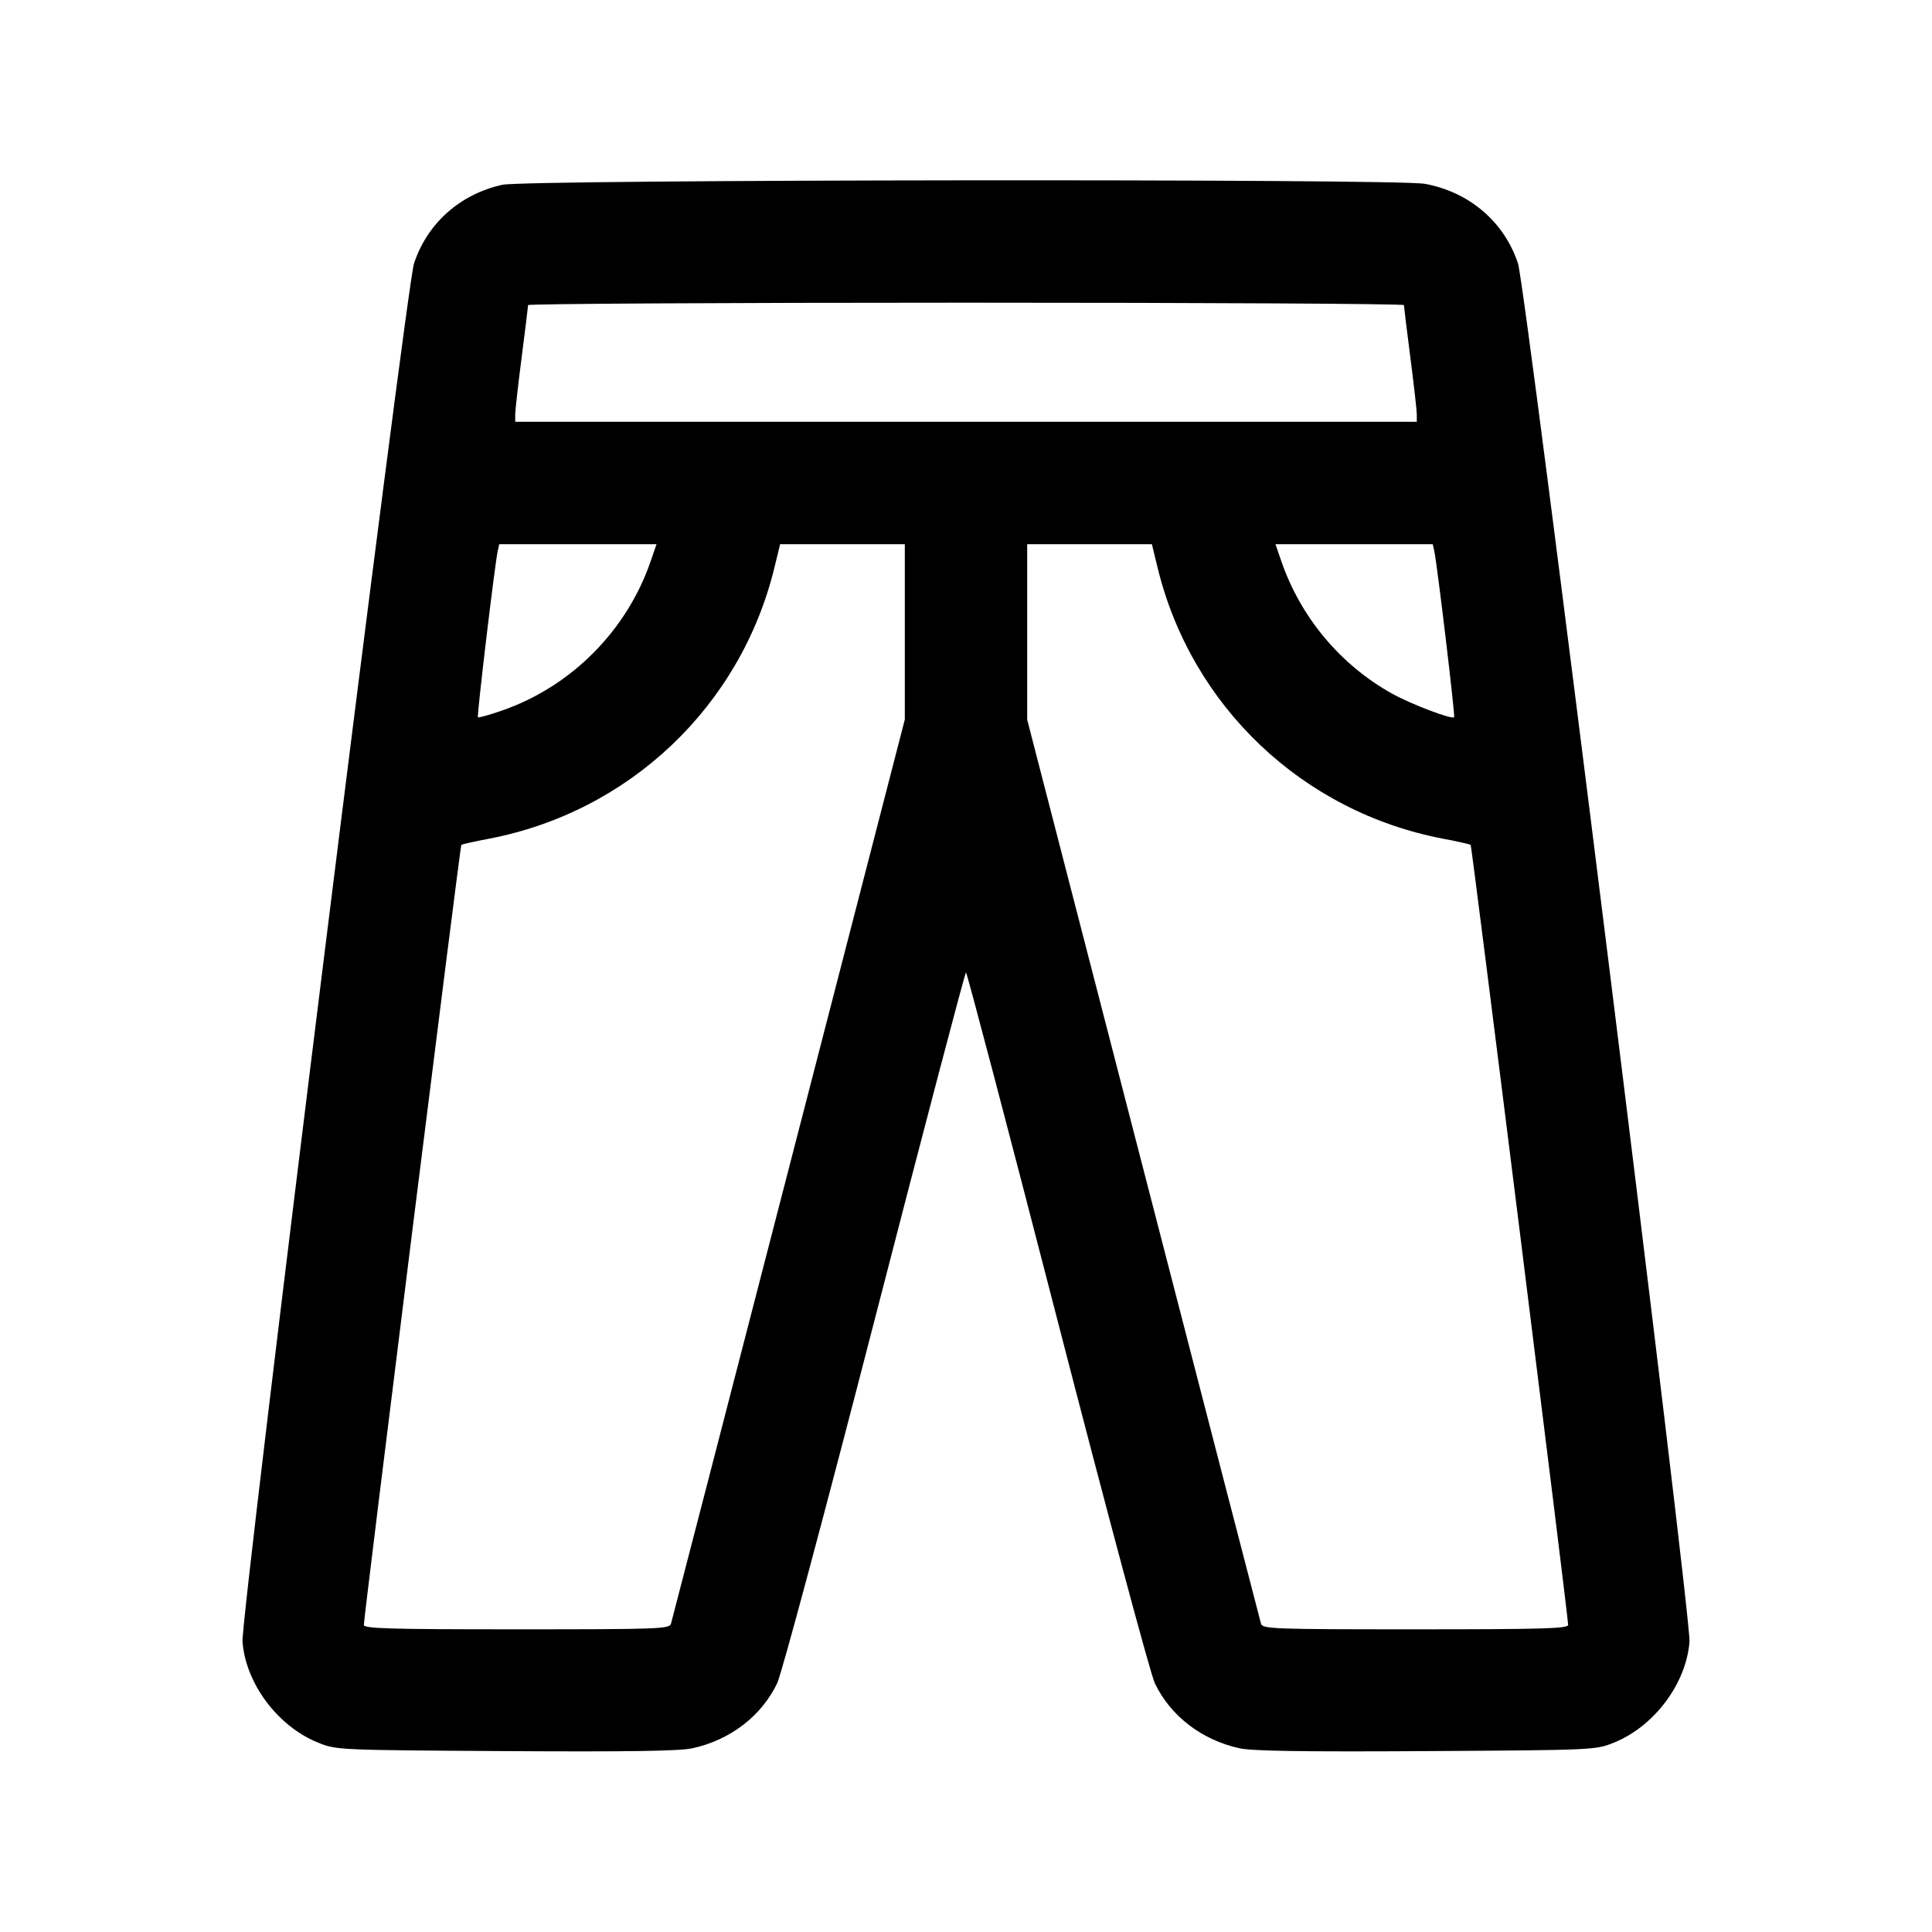 <svg fill="currentColor" viewBox="0 0 256 256" xmlns="http://www.w3.org/2000/svg"><path d="M66.560 24.485 C 60.944 25.730,56.604 29.601,54.855 34.923 C 53.819 38.074,31.895 214.267,32.134 217.516 C 32.542 223.055,36.794 228.746,42.135 230.903 C 44.574 231.888,44.699 231.894,66.987 232.031 C 83.188 232.130,90.036 232.027,91.733 231.660 C 96.747 230.573,100.910 227.379,102.985 223.026 C 103.576 221.787,109.303 200.427,115.907 174.827 C 122.430 149.541,127.871 128.853,127.998 128.853 C 128.125 128.853,133.568 149.541,140.093 174.827 C 146.656 200.257,152.431 221.795,153.017 223.026 C 155.087 227.377,159.252 230.573,164.267 231.660 C 165.964 232.027,172.812 232.130,189.013 232.031 C 211.301 231.894,211.426 231.888,213.865 230.903 C 219.206 228.746,223.458 223.055,223.866 217.516 C 224.105 214.267,202.181 38.074,201.145 34.923 C 199.333 29.410,194.709 25.449,188.815 24.359 C 185.036 23.660,69.743 23.779,66.560 24.485 M186.027 40.427 C 186.027 40.603,186.411 43.723,186.880 47.360 C 187.349 50.997,187.733 54.405,187.733 54.933 L 187.733 55.893 128.000 55.893 L 68.267 55.893 68.267 54.933 C 68.267 54.405,68.651 50.997,69.120 47.360 C 69.589 43.723,69.973 40.603,69.973 40.427 C 69.973 40.251,96.085 40.107,128.000 40.107 C 159.915 40.107,186.027 40.251,186.027 40.427 M86.216 74.367 C 83.049 83.572,75.701 90.959,66.542 94.144 C 64.863 94.728,63.417 95.133,63.328 95.044 C 63.168 94.884,65.544 74.908,65.942 73.067 L 66.150 72.107 76.572 72.107 L 86.994 72.107 86.216 74.367 M119.893 83.724 L 119.893 95.341 104.511 154.871 C 96.051 187.612,89.030 214.736,88.909 215.147 C 88.704 215.844,87.357 215.893,68.451 215.893 C 51.548 215.893,48.213 215.797,48.213 215.306 C 48.213 214.188,60.967 112.118,61.126 111.958 C 61.214 111.870,62.830 111.505,64.717 111.147 C 83.369 107.609,98.147 93.592,102.618 75.196 L 103.369 72.107 111.631 72.107 L 119.893 72.107 119.893 83.724 M153.382 75.196 C 157.856 93.602,172.620 107.607,191.283 111.147 C 193.170 111.505,194.785 111.869,194.872 111.957 C 195.030 112.115,207.787 214.201,207.787 215.309 C 207.787 215.795,204.393 215.893,187.549 215.893 C 168.643 215.893,167.296 215.844,167.090 215.147 C 166.968 214.736,159.947 187.615,151.488 154.879 L 136.107 95.357 136.107 83.732 L 136.107 72.107 144.369 72.107 L 152.631 72.107 153.382 75.196 M190.058 73.067 C 190.444 74.852,192.834 94.881,192.680 95.036 C 192.359 95.356,186.983 93.314,184.464 91.914 C 177.622 88.112,172.340 81.797,169.780 74.356 L 169.006 72.107 179.428 72.107 L 189.850 72.107 190.058 73.067 " stroke="none" fill-rule="evenodd"></path></svg>